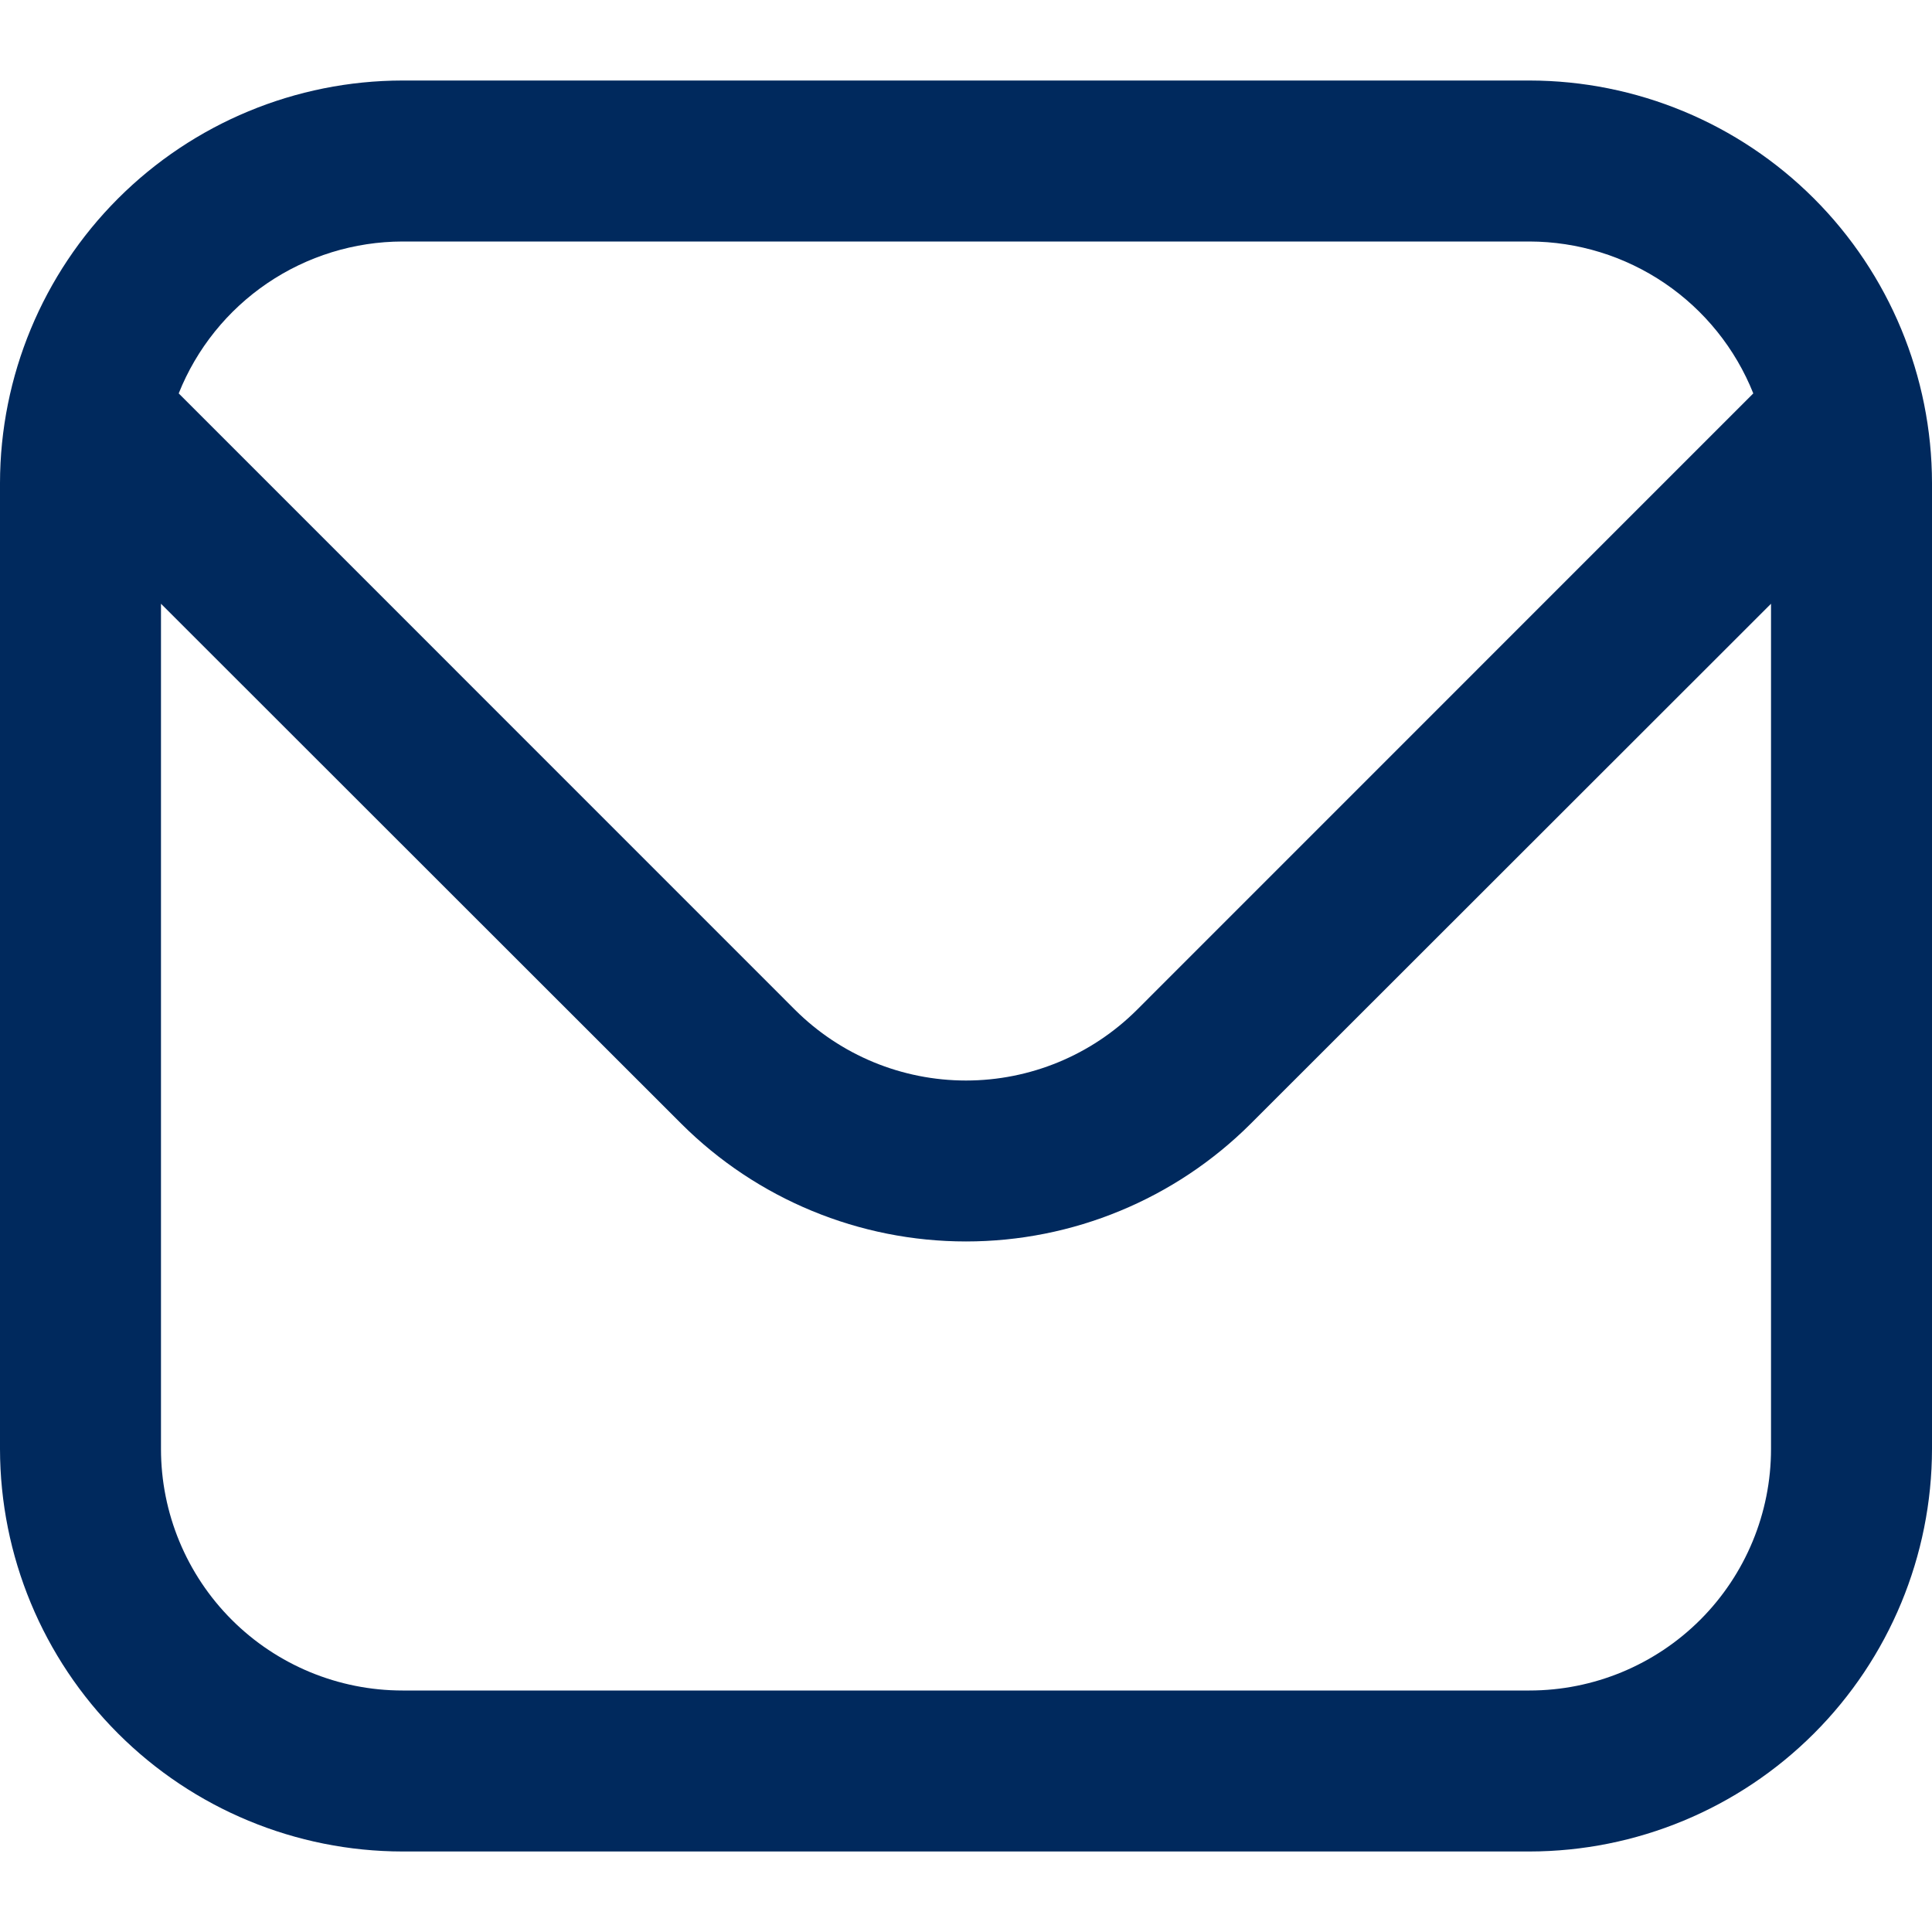 <svg width="40" height="40" viewBox="0 0 40 40" fill="none" xmlns="http://www.w3.org/2000/svg">
<g clip-path="url(#clip0_13_93)">
<path d="M31.667 1.667H8.333C6.124 1.669 4.006 2.548 2.444 4.11C0.881 5.673 0.003 7.791 0 10L0 30C0.003 32.209 0.881 34.328 2.444 35.89C4.006 37.452 6.124 38.331 8.333 38.333H31.667C33.876 38.331 35.994 37.452 37.556 35.89C39.118 34.328 39.997 32.209 40 30V10C39.997 7.791 39.118 5.673 37.556 4.11C35.994 2.548 33.876 1.669 31.667 1.667ZM8.333 5H31.667C32.665 5.002 33.639 5.303 34.465 5.863C35.291 6.424 35.93 7.218 36.3 8.145L23.537 20.91C22.597 21.846 21.326 22.371 20 22.371C18.674 22.371 17.403 21.846 16.463 20.91L3.7 8.145C4.07 7.218 4.709 6.424 5.535 5.863C6.361 5.303 7.335 5.002 8.333 5ZM31.667 35H8.333C7.007 35 5.735 34.473 4.798 33.536C3.86 32.598 3.333 31.326 3.333 30V12.5L14.107 23.267C15.671 24.827 17.79 25.703 20 25.703C22.21 25.703 24.329 24.827 25.893 23.267L36.667 12.5V30C36.667 31.326 36.14 32.598 35.202 33.536C34.264 34.473 32.993 35 31.667 35Z" fill="#00295D"/>
</g>
<defs>
<clipPath id="clip0_13_93">
<rect width="40" height="40" fill="white"/>
</clipPath>
</defs>
</svg>
